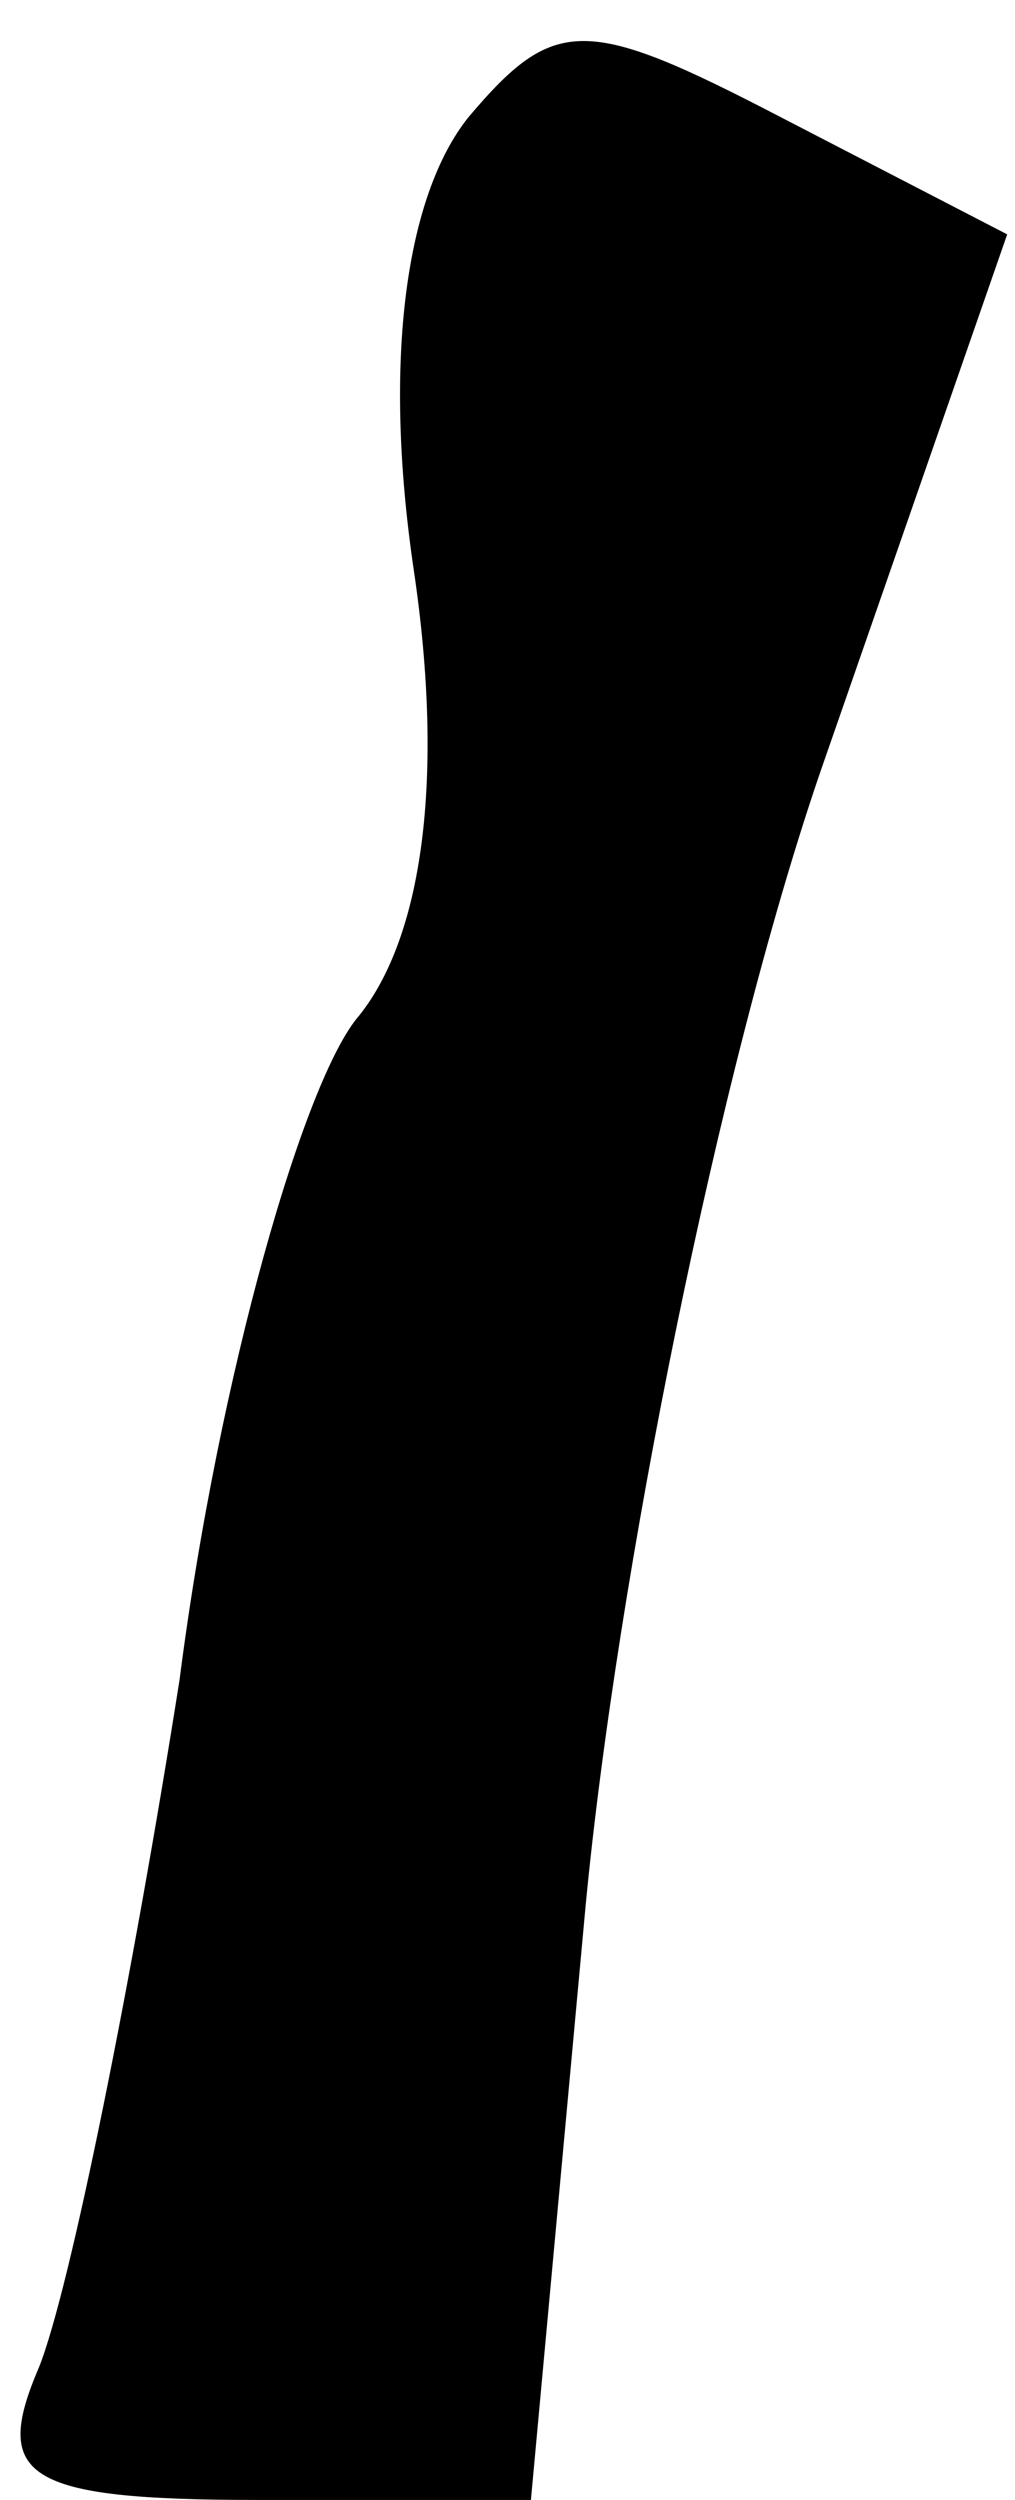 <?xml version="1.0" standalone="no"?>
<!DOCTYPE svg PUBLIC "-//W3C//DTD SVG 20010904//EN"
 "http://www.w3.org/TR/2001/REC-SVG-20010904/DTD/svg10.dtd">
<svg version="1.0" xmlns="http://www.w3.org/2000/svg"
 width="13pt" height="32pt" viewBox="0 0 13 32"
 preserveAspectRatio="xMidYMid meet">
<g transform="translate(0,32) scale(0.1,-0.1)"
fill="#000000" stroke="none">
<path fill="#000000" stroke="none" d="M60 305 c-8 -10 -11 -31 -7 -58 4 -27
1 -47 -7 -57 -7 -8 -18 -46 -23 -85 -6 -38 -14 -78 -18 -88 -6 -14 -2 -17 28
-17 l35 0 7 76 c4 42 17 107 30 145 l24 69 -29 15 c-25 13 -29 13 -40 0z"/>
</g>
</svg>
